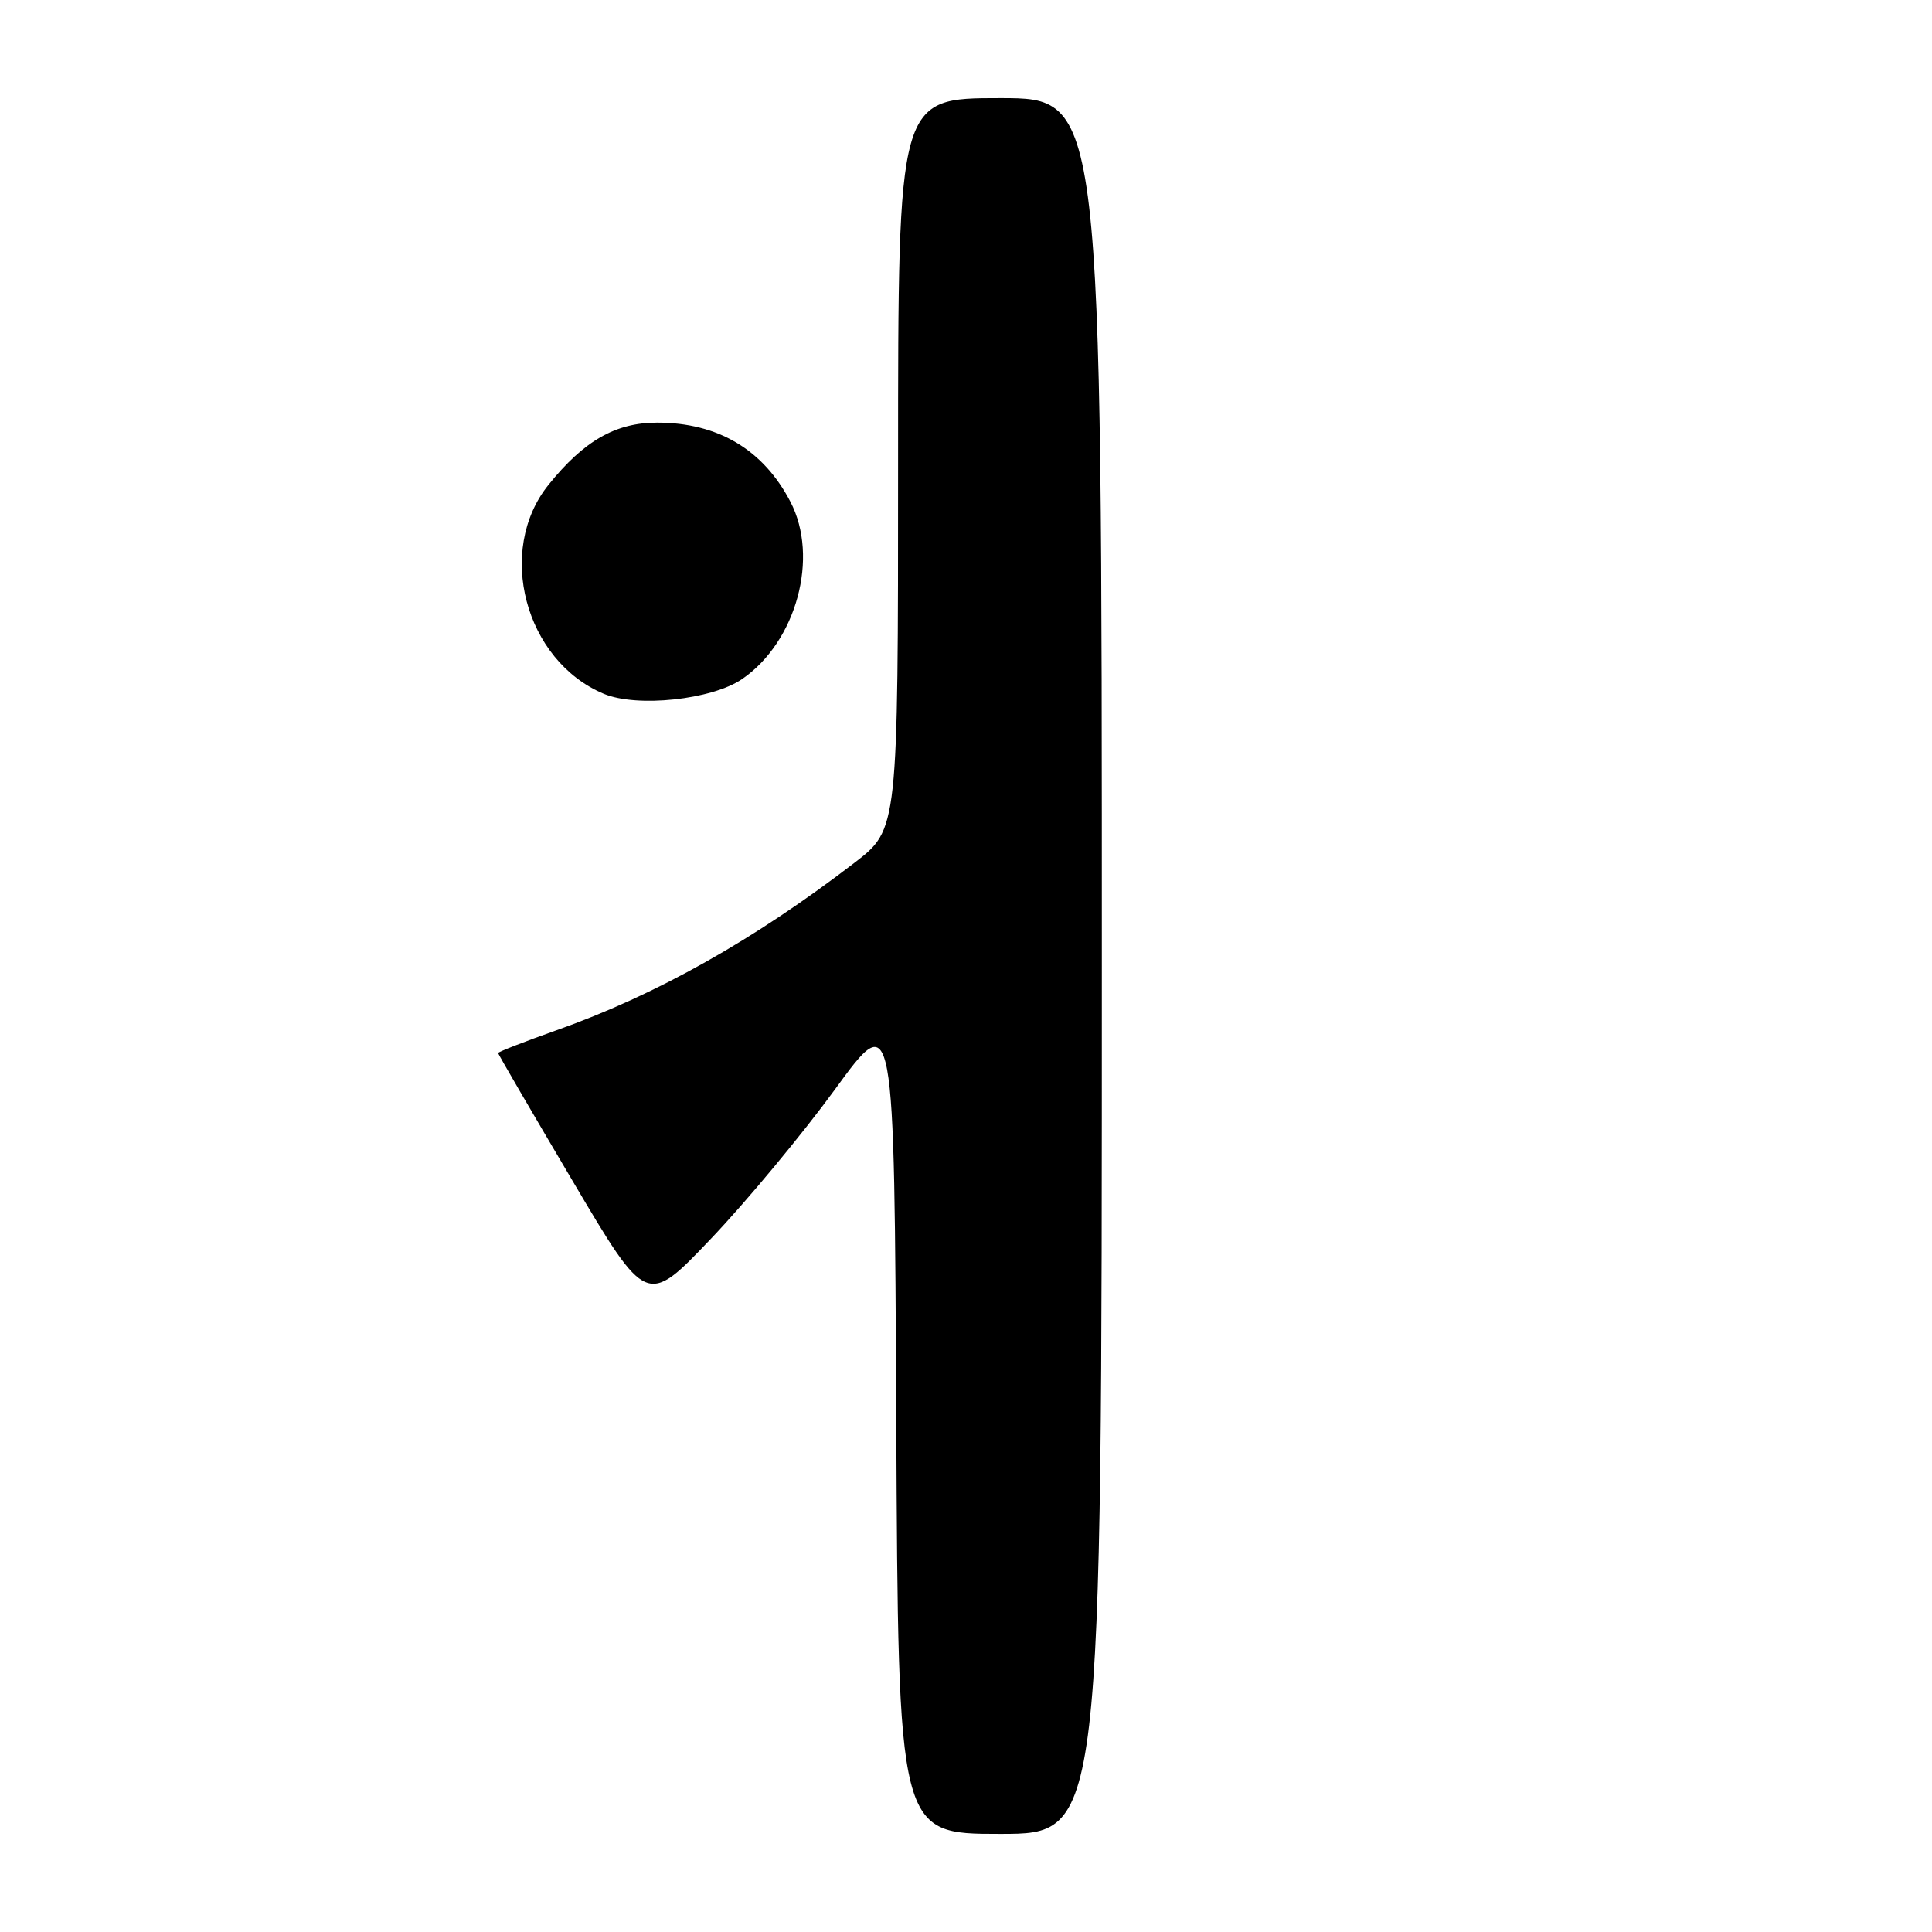 <?xml version="1.0" encoding="UTF-8" standalone="no"?>
<!DOCTYPE svg PUBLIC "-//W3C//DTD SVG 1.1//EN" "http://www.w3.org/Graphics/SVG/1.1/DTD/svg11.dtd" >
<svg xmlns="http://www.w3.org/2000/svg" xmlns:xlink="http://www.w3.org/1999/xlink" version="1.1" viewBox="0 0 256 256">
 <g >
 <path fill="currentColor"
d=" M 146.00 128.00 C 146.00 13.00 146.00 13.00 132.50 13.00 C 119.00 13.00 119.00 13.00 119.00 61.44 C 119.00 109.88 119.00 109.88 113.25 114.30 C 99.95 124.53 86.96 131.83 73.75 136.51 C 69.49 138.02 66.00 139.38 66.00 139.53 C 66.00 139.67 70.43 147.28 75.85 156.44 C 85.69 173.09 85.69 173.09 94.23 164.11 C 98.93 159.18 106.31 150.28 110.64 144.35 C 118.50 133.55 118.50 133.55 118.76 188.28 C 119.02 243.00 119.02 243.00 132.51 243.00 C 146.00 243.00 146.00 243.00 146.00 128.00 Z  M 98.33 89.98 C 105.53 85.04 108.58 73.85 104.73 66.48 C 101.13 59.57 95.12 56.00 87.08 56.00 C 81.57 56.00 77.38 58.40 72.68 64.24 C 65.68 72.93 69.54 87.54 80.00 91.93 C 84.41 93.78 94.32 92.72 98.33 89.98 Z "/>
</g>
</svg>